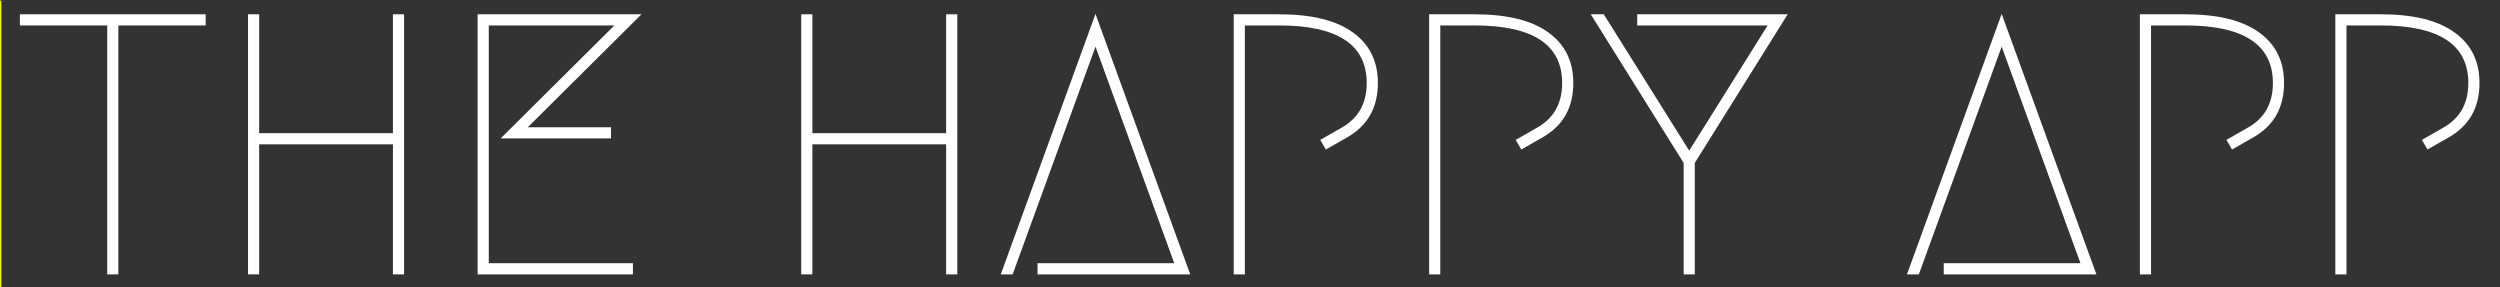 <?xml version="1.0" encoding="UTF-8" standalone="no"?>
<svg
   xmlns:dc="http://purl.org/dc/elements/1.1/"
   xmlns:cc="http://creativecommons.org/ns#"
   xmlns:rdf="http://www.w3.org/1999/02/22-rdf-syntax-ns#"
   xmlns:svg="http://www.w3.org/2000/svg"
   xmlns="http://www.w3.org/2000/svg"
   viewBox="0 0 2350 270"
   height="270"
   width="2350"
   xml:space="preserve"
   id="svg10"
   version="1.1"><rect x="0" y="0" width="2350" height="270" fill="#333333" stroke="none"/><defs
     id="defs14"><clipPath
       id="clipPath78"
       clipPathUnits="userSpaceOnUse"><path
         id="path76"
         d="M 0,1600 H 2560 V 0 H 0 Z" /></clipPath><clipPath
       id="clipPath172"
       clipPathUnits="userSpaceOnUse"><path
         id="path170"
         d="M 0,1600 H 2560 V 0 H 0 Z" /></clipPath></defs><g
     transform="matrix(1.333,0,0,-1.333,0,2133.333)"
     id="g18"><path
       id="path22"
       style="fill:#e9f50d;fill-opacity:1;fill-rule:nonzero;stroke:none"
       d="M 0,0 H 1 V 1600 H 0 Z" /><g
       aria-label="THE HAPPY APP"
       transform="scale(1,-1)"
       id="text50"
       style="font-variant:normal;font-weight:500;font-stretch:normal;font-size:262px;font-family:Megrim;-inkscape-font-specification:Megrim;writing-mode:lr-tb;fill:#ffffff;fill-opacity:1;fill-rule:nonzero;stroke:none"><path
         d="m 145.03,-1590.319 v 7.86 H 83.46 v 175.54 h -7.86 v -175.54 h -61.57 v -7.86 z"
         id="path31" /><path
         d="m 284.938,-1406.919 h -7.86 v -91.7 h -94.32 v 91.7 h -7.86 v -183.4 h 7.86 v 83.84 h 94.32 v -83.84 h 7.86 z"
         id="path33" /><path
         d="m 430.872,-1502.811 h -77.814 l 80.172,-79.648 h -88.556 v 167.68 h 101.656 v 7.86 h -109.516 v -183.4 h 115.542 l -80.172,79.648 h 58.688 z"
         id="path35" /><path
         d="m 675.056,-1406.919 h -7.86 v -91.7 h -94.32 v 91.7 h -7.86 v -183.4 h 7.86 v 83.84 h 94.32 v -83.84 h 7.86 z"
         id="path37" /><path
         d="m 731.648,-1414.779 h 96.416 l -55.544,-152.746 -58.426,160.606 h -8.384 l 66.81,-183.662 66.81,183.662 h -107.682 z"
         id="path39" /><path
         d="m 934.96,-1494.951 -3.93,-6.812 14.672,-8.384 q 18.078,-9.956 18.078,-31.702 0,-40.61 -61.832,-40.61 h -24.104 v 175.54 h -7.86 v -183.4 h 31.964 q 34.584,0 52.138,12.838 17.554,12.576 17.554,35.632 0,26.2 -22.008,38.514 z"
         id="path41" /><path
         d="m 1072.772,-1494.951 -3.93,-6.812 14.672,-8.384 q 18.078,-9.956 18.078,-31.702 0,-40.61 -61.832,-40.61 h -24.104 v 175.54 h -7.86 v -183.4 h 31.964 q 34.584,0 52.138,12.838 17.554,12.576 17.554,35.632 0,26.2 -22.008,38.514 z"
         id="path43" /><path
         d="m 1154.516,-1590.319 h 106.11 l -65.5,104.8 v 78.6 h -7.86 v -78.6 l -65.5,-104.8 h 9.17 l 60.26,96.154 55.282,-88.294 h -91.962 z"
         id="path45" /><path
         d="m 1370.666,-1414.779 h 96.416 l -55.544,-152.746 -58.426,160.606 h -8.384 l 66.81,-183.662 66.81,183.662 h -107.682 z"
         id="path47" /><path
         d="m 1573.978,-1494.951 -3.93,-6.812 14.672,-8.384 q 18.078,-9.956 18.078,-31.702 0,-40.61 -61.832,-40.61 h -24.104 v 175.54 h -7.86 v -183.4 h 31.964 q 34.584,0 52.138,12.838 17.554,12.576 17.554,35.632 0,26.2 -22.008,38.514 z"
         id="path49" /><path
         d="m 1711.79,-1494.951 -3.93,-6.812 14.672,-8.384 q 18.078,-9.956 18.078,-31.702 0,-40.61 -61.832,-40.61 h -24.104 v 175.54 h -7.86 v -183.4 h 31.964 q 34.584,0 52.138,12.838 17.554,12.576 17.554,35.632 0,26.2 -22.008,38.514 z"
         id="path51" /></g><g
       transform="translate(628.27,897.443)"
       id="g56"><path
         id="path58"
         style="fill:none;stroke:#ffffff;stroke-width:1;stroke-linecap:butt;stroke-linejoin:miter;stroke-miterlimit:10;stroke-dasharray:none;stroke-opacity:1"
         d="M 0,0 H -7.859 V -83.84 H -102.18 V 0 h -7.859 v -183.4 h 7.859 v 91.7 h 94.321 v -91.7 H 0 Z" /></g><g
       transform="translate(774.204,817.795)"
       id="g60"><path
         id="path62"
         style="fill:none;stroke:#ffffff;stroke-width:1;stroke-linecap:butt;stroke-linejoin:miter;stroke-miterlimit:10;stroke-dasharray:none;stroke-opacity:1"
         d="M 0,0 H -58.688 L 21.484,79.648 H -94.058 v -183.4 H 15.458 v 7.86 H -86.198 V 71.788 H 2.358 L -77.814,-7.86 H 0 Z" /></g><g
       transform="translate(1018.384,897.443)"
       id="g64"><path
         id="path66"
         style="fill:none;stroke:#ffffff;stroke-width:1;stroke-linecap:butt;stroke-linejoin:miter;stroke-miterlimit:10;stroke-dasharray:none;stroke-opacity:1"
         d="M 0,0 H -7.859 V -83.84 H -102.18 V 0 h -7.859 v -183.4 h 7.859 v 91.7 h 94.321 v -91.7 H 0 Z" /></g><g
       transform="translate(1074.976,714.043)"
       id="g68"><path
         id="path70"
         style="fill:none;stroke:#ffffff;stroke-width:1;stroke-linecap:butt;stroke-linejoin:miter;stroke-miterlimit:10;stroke-dasharray:none;stroke-opacity:1"
         d="M 0,0 H 107.682 L 40.872,183.662 -25.938,0 h 8.383 L 40.872,160.606 96.416,7.86 H 0 Z" /></g></g></svg>

